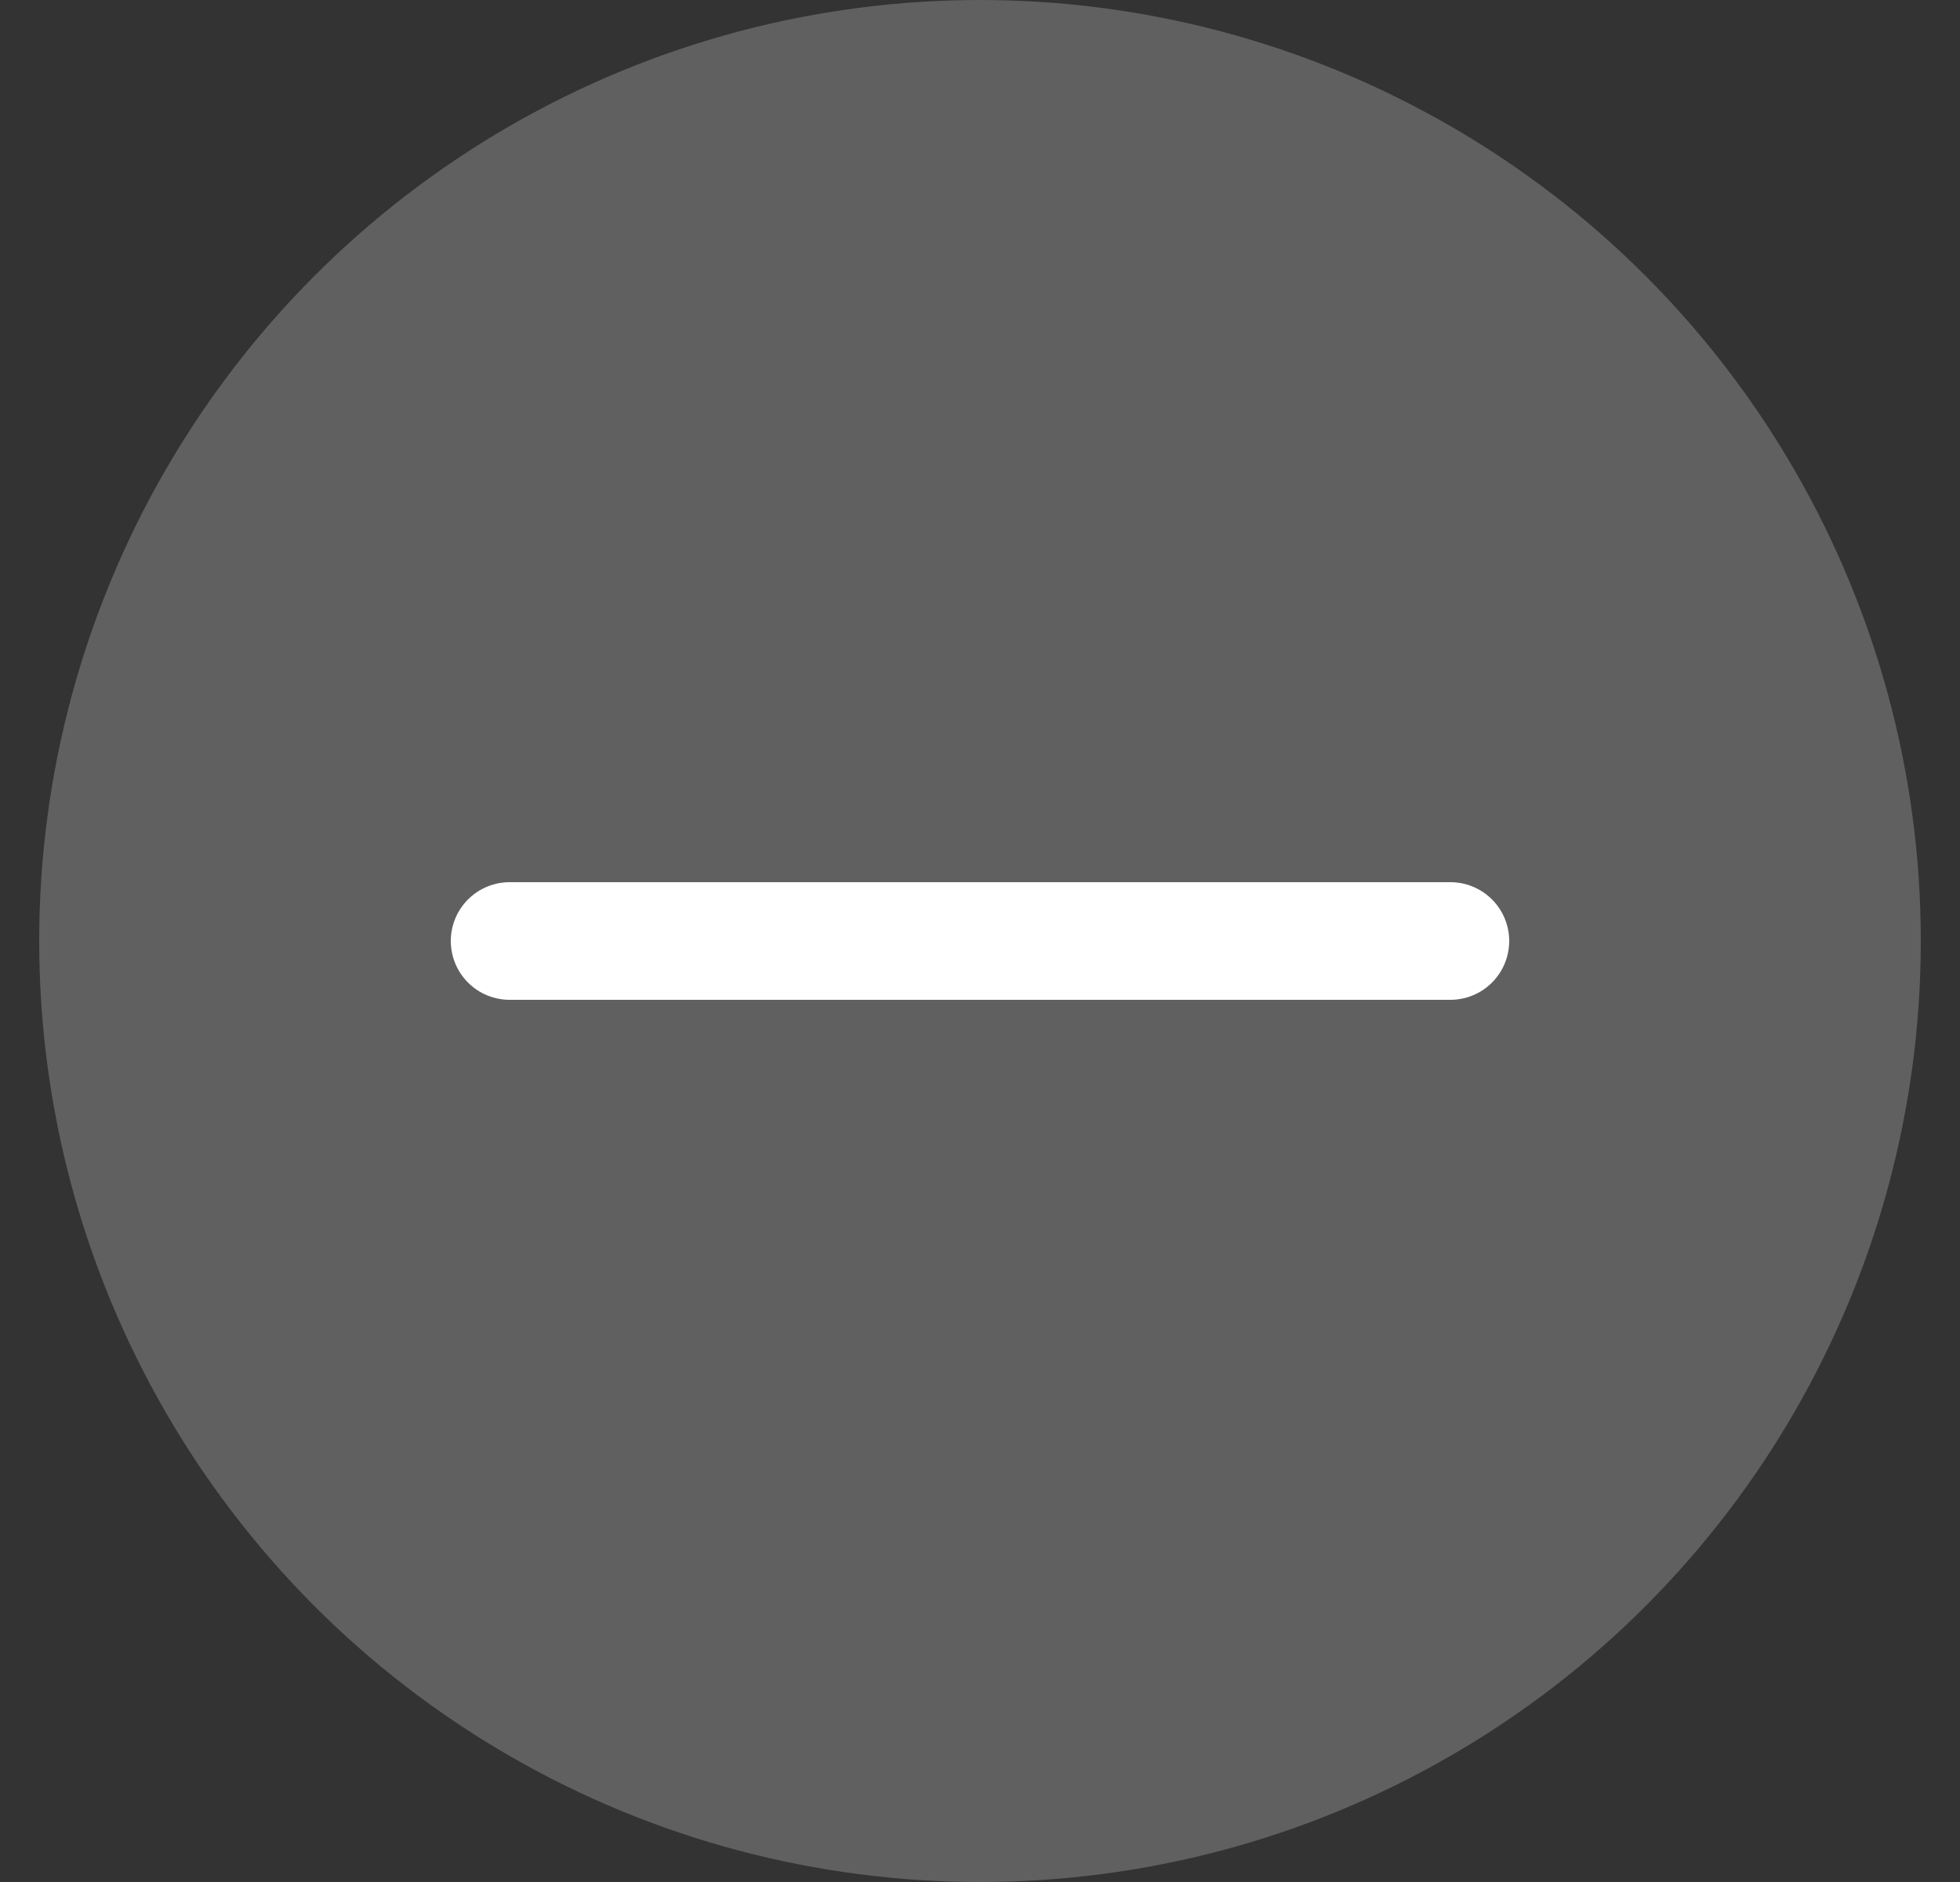 <svg width="25" height="24" viewBox="0 0 25 24" fill="none" xmlns="http://www.w3.org/2000/svg">
<rect x="0" y="0" width="25" height="24" fill="#333333" stroke="none"/>
<circle cx="12.5" cy="12" r="12" fill="#606060"/>
<path d="M18.5 12L6.5 12" stroke="white" stroke-width="1.5" stroke-linecap="round"/>
</svg>

